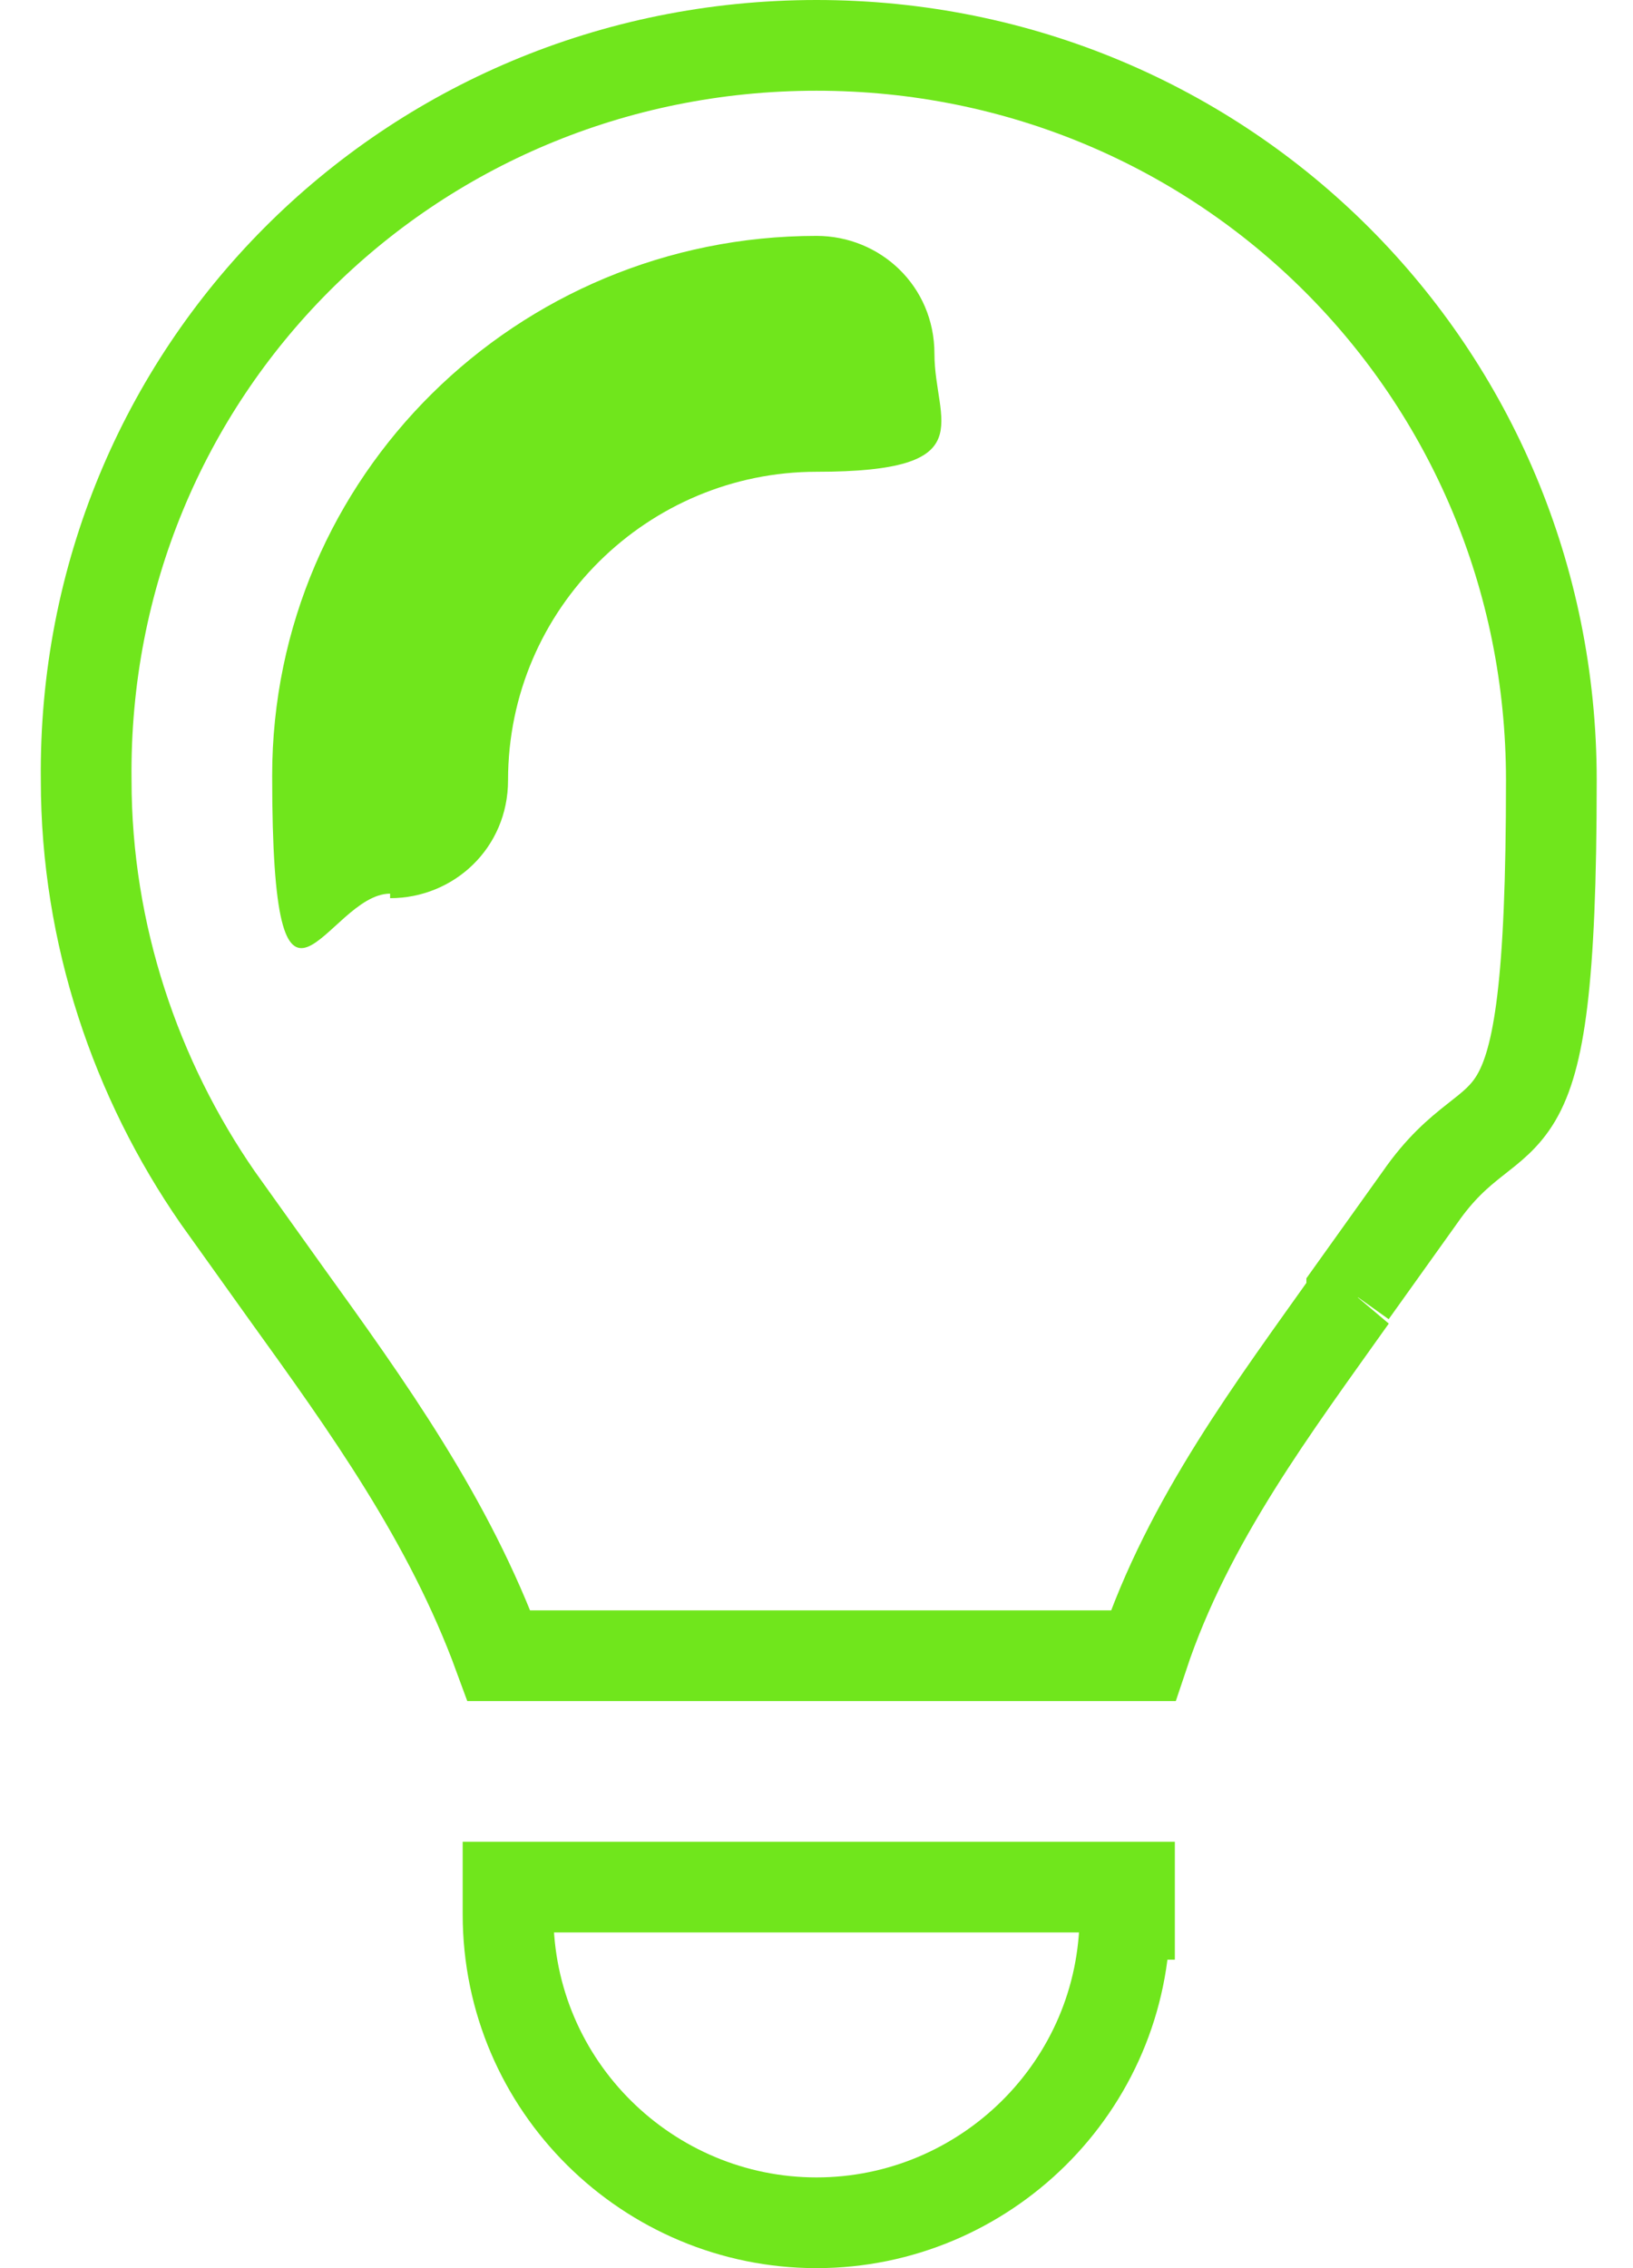 <?xml version="1.0" encoding="UTF-8"?>
<svg xmlns="http://www.w3.org/2000/svg" version="1.1" viewBox="0 0 36 50">
  <defs>
    <style>
      .cls-1 {
        fill: none;
        stroke: #70e61c;
        stroke-width: 2px;
      }

      .cls-2 {
        fill: #70e61c;
      }
    </style>
  </defs>
  <!-- Generator: Adobe Illustrator 28.6.0, SVG Export Plug-In . SVG Version: 1.2.0 Build 709)  -->
  <g>
    <g id="Ebene_1">
      <path class="cls-1" d="M29.8,28.6c-1.7,2.4-3.6,4.9-4.6,7.9h-14.2c-1.1-3-2.9-5.5-4.7-8h0c-.5-.7-1-1.4-1.5-2.1h0c-1.8-2.6-2.9-5.8-2.9-9.2C1.8,8.2,9,1,18,1s16.2,7.2,16.2,16.2-1.1,6.6-2.9,9.2h0c-.5.7-1,1.4-1.5,2.1h0s0,0,0,.1ZM24.8,42.2c0,3.8-3.1,6.8-6.8,6.8s-6.8-3-6.8-6.8v-.6h13.7v.6h0Z"/>
      <path class="cls-2" d="M8.6,19.8c1.4,0,2.6-1.1,2.6-2.6,0-3.8,3.1-6.8,6.8-6.8s2.6-1.1,2.6-2.6-1.2-2.6-2.6-2.6c-6.6,0-12,5.3-12,11.9s1.2,2.6,2.6,2.6h0Z"/>
    </g>
  </g>
</svg>